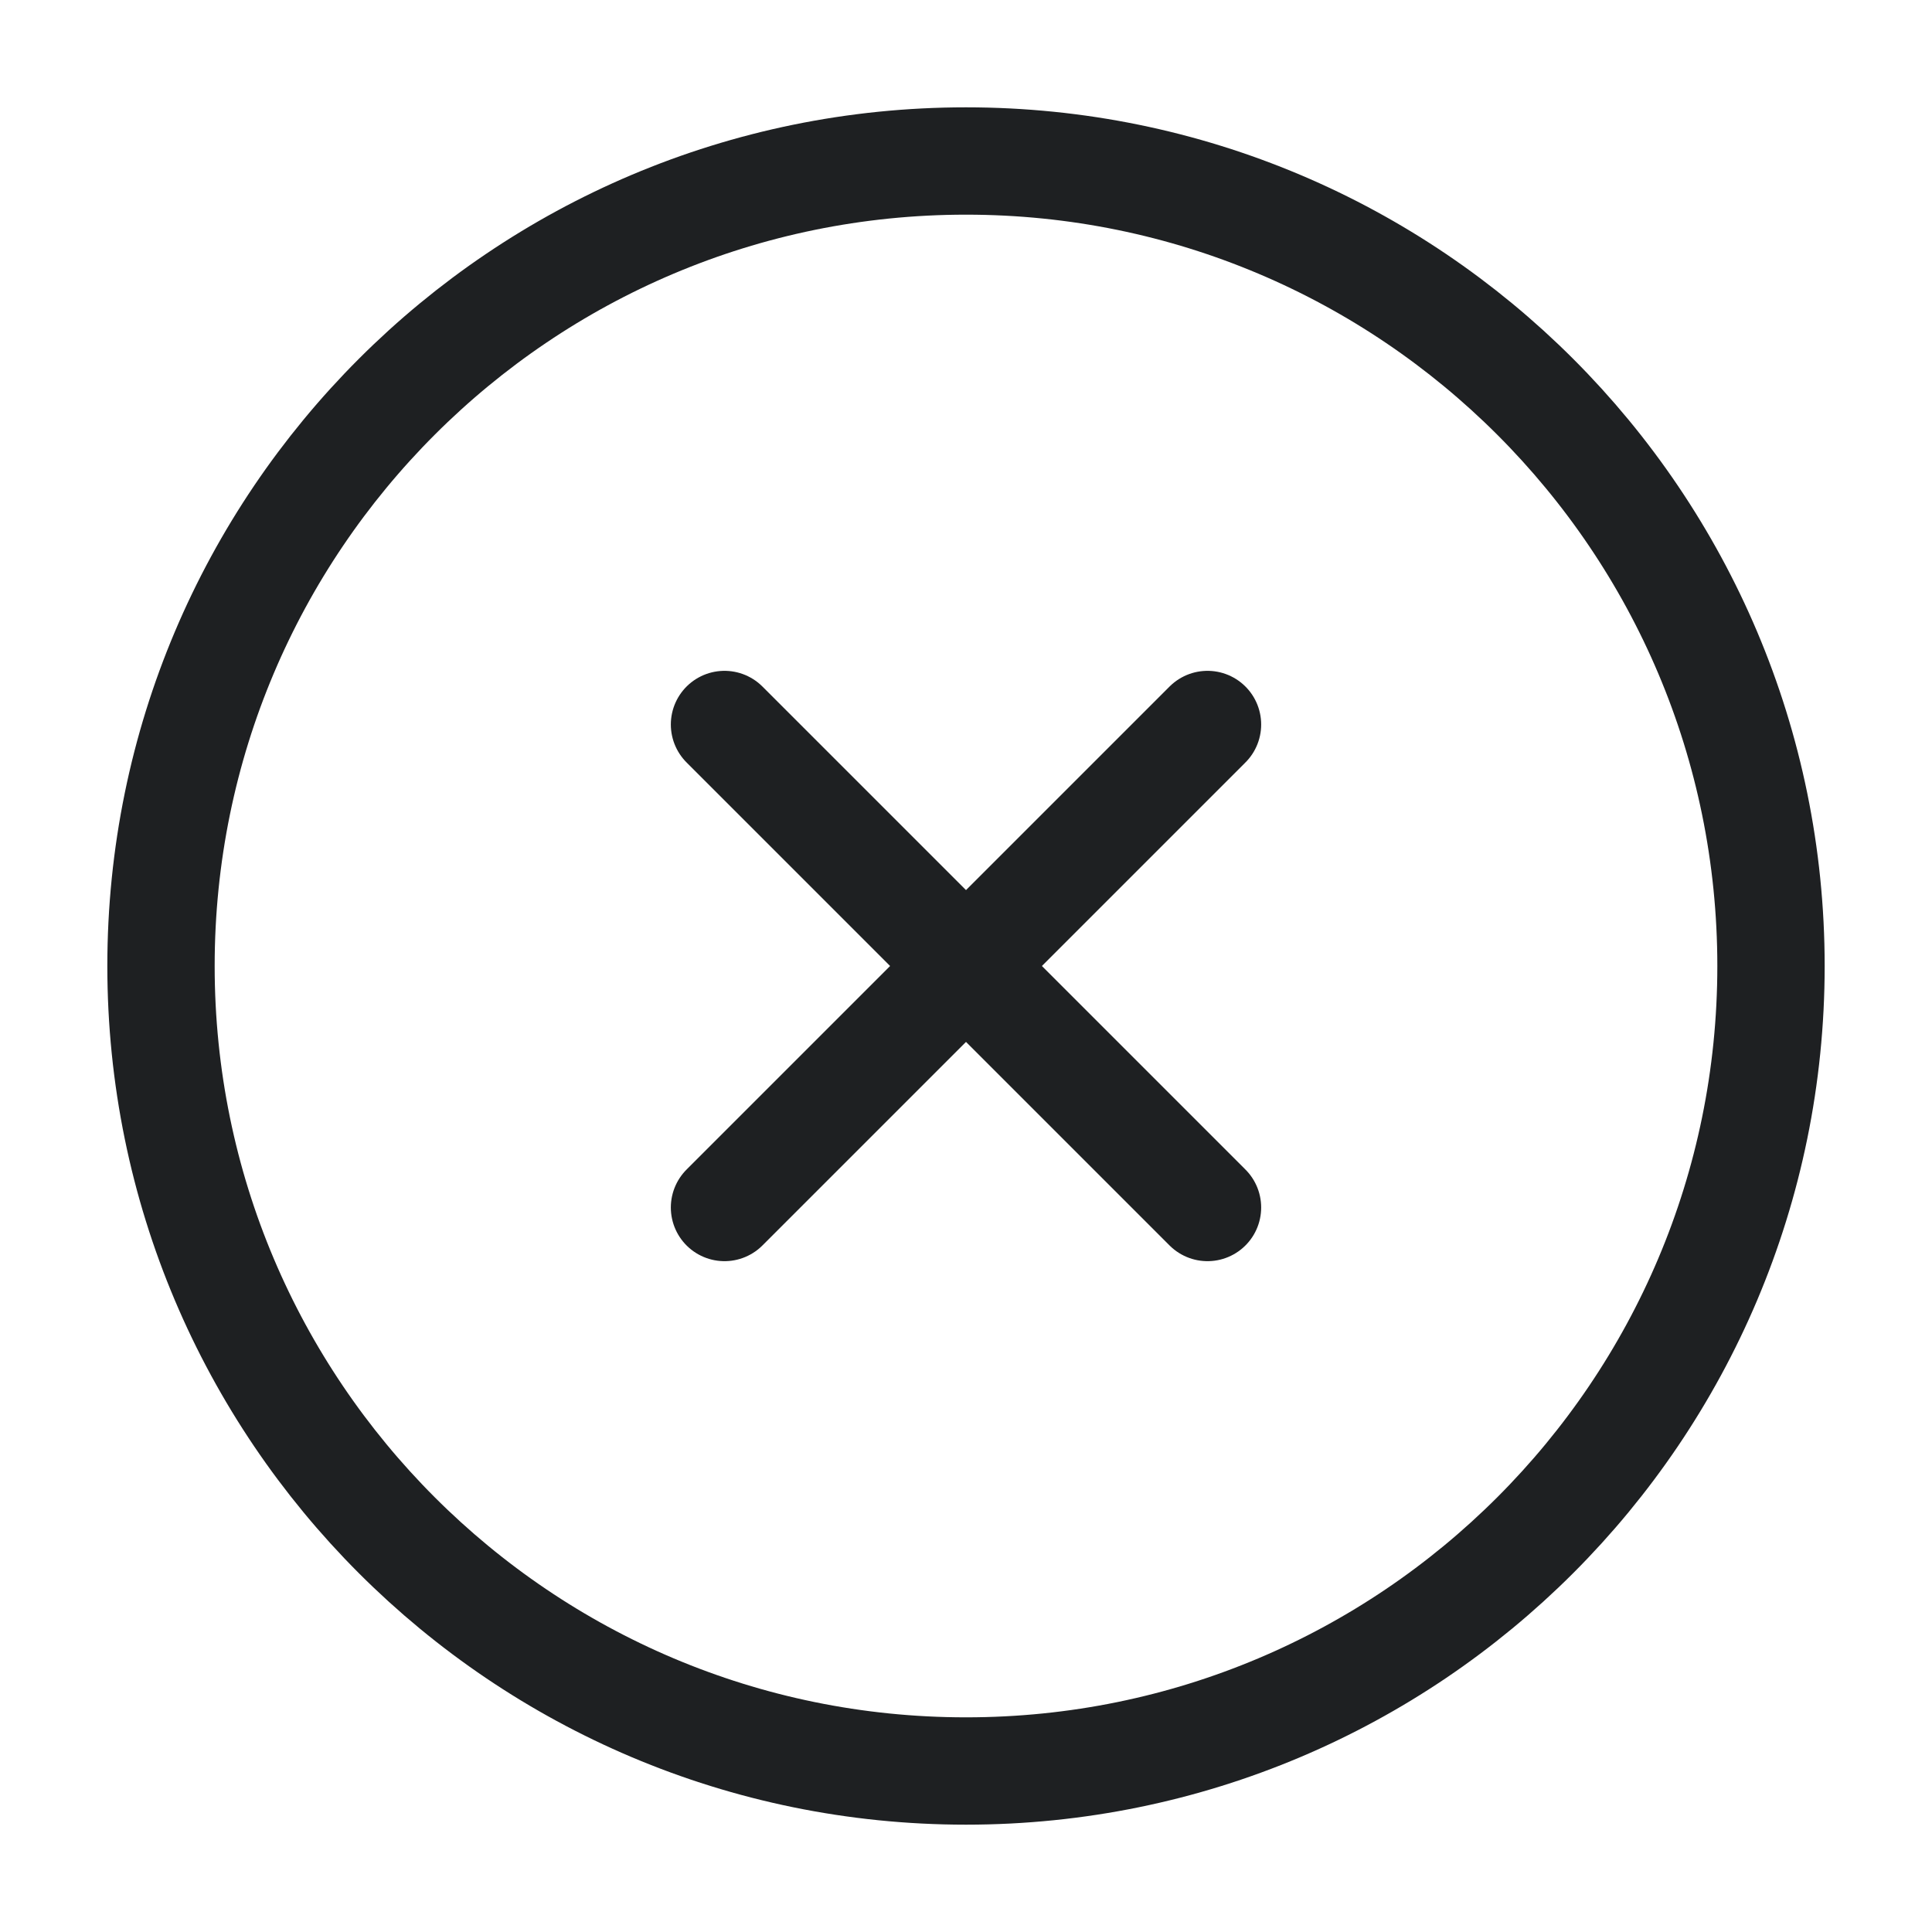 <svg width="18" height="18" viewBox="0 0 18 18" fill="none" xmlns="http://www.w3.org/2000/svg">
<path d="M9 16.5C13.142 16.5 16.5 13.142 16.5 9C16.5 4.858 13.142 1.5 9 1.5C4.858 1.5 1.5 4.858 1.5 9C1.5 13.142 4.858 16.5 9 16.5Z" stroke="#1E2022" stroke-linecap="round" stroke-linejoin="round"/>
<path d="M11.25 6.75L6.75 11.25" stroke="#1E2022" stroke-linecap="round" stroke-linejoin="round"/>
<path d="M6.75 6.75L11.25 11.25" stroke="#1E2022" stroke-linecap="round" stroke-linejoin="round"/>
</svg>

